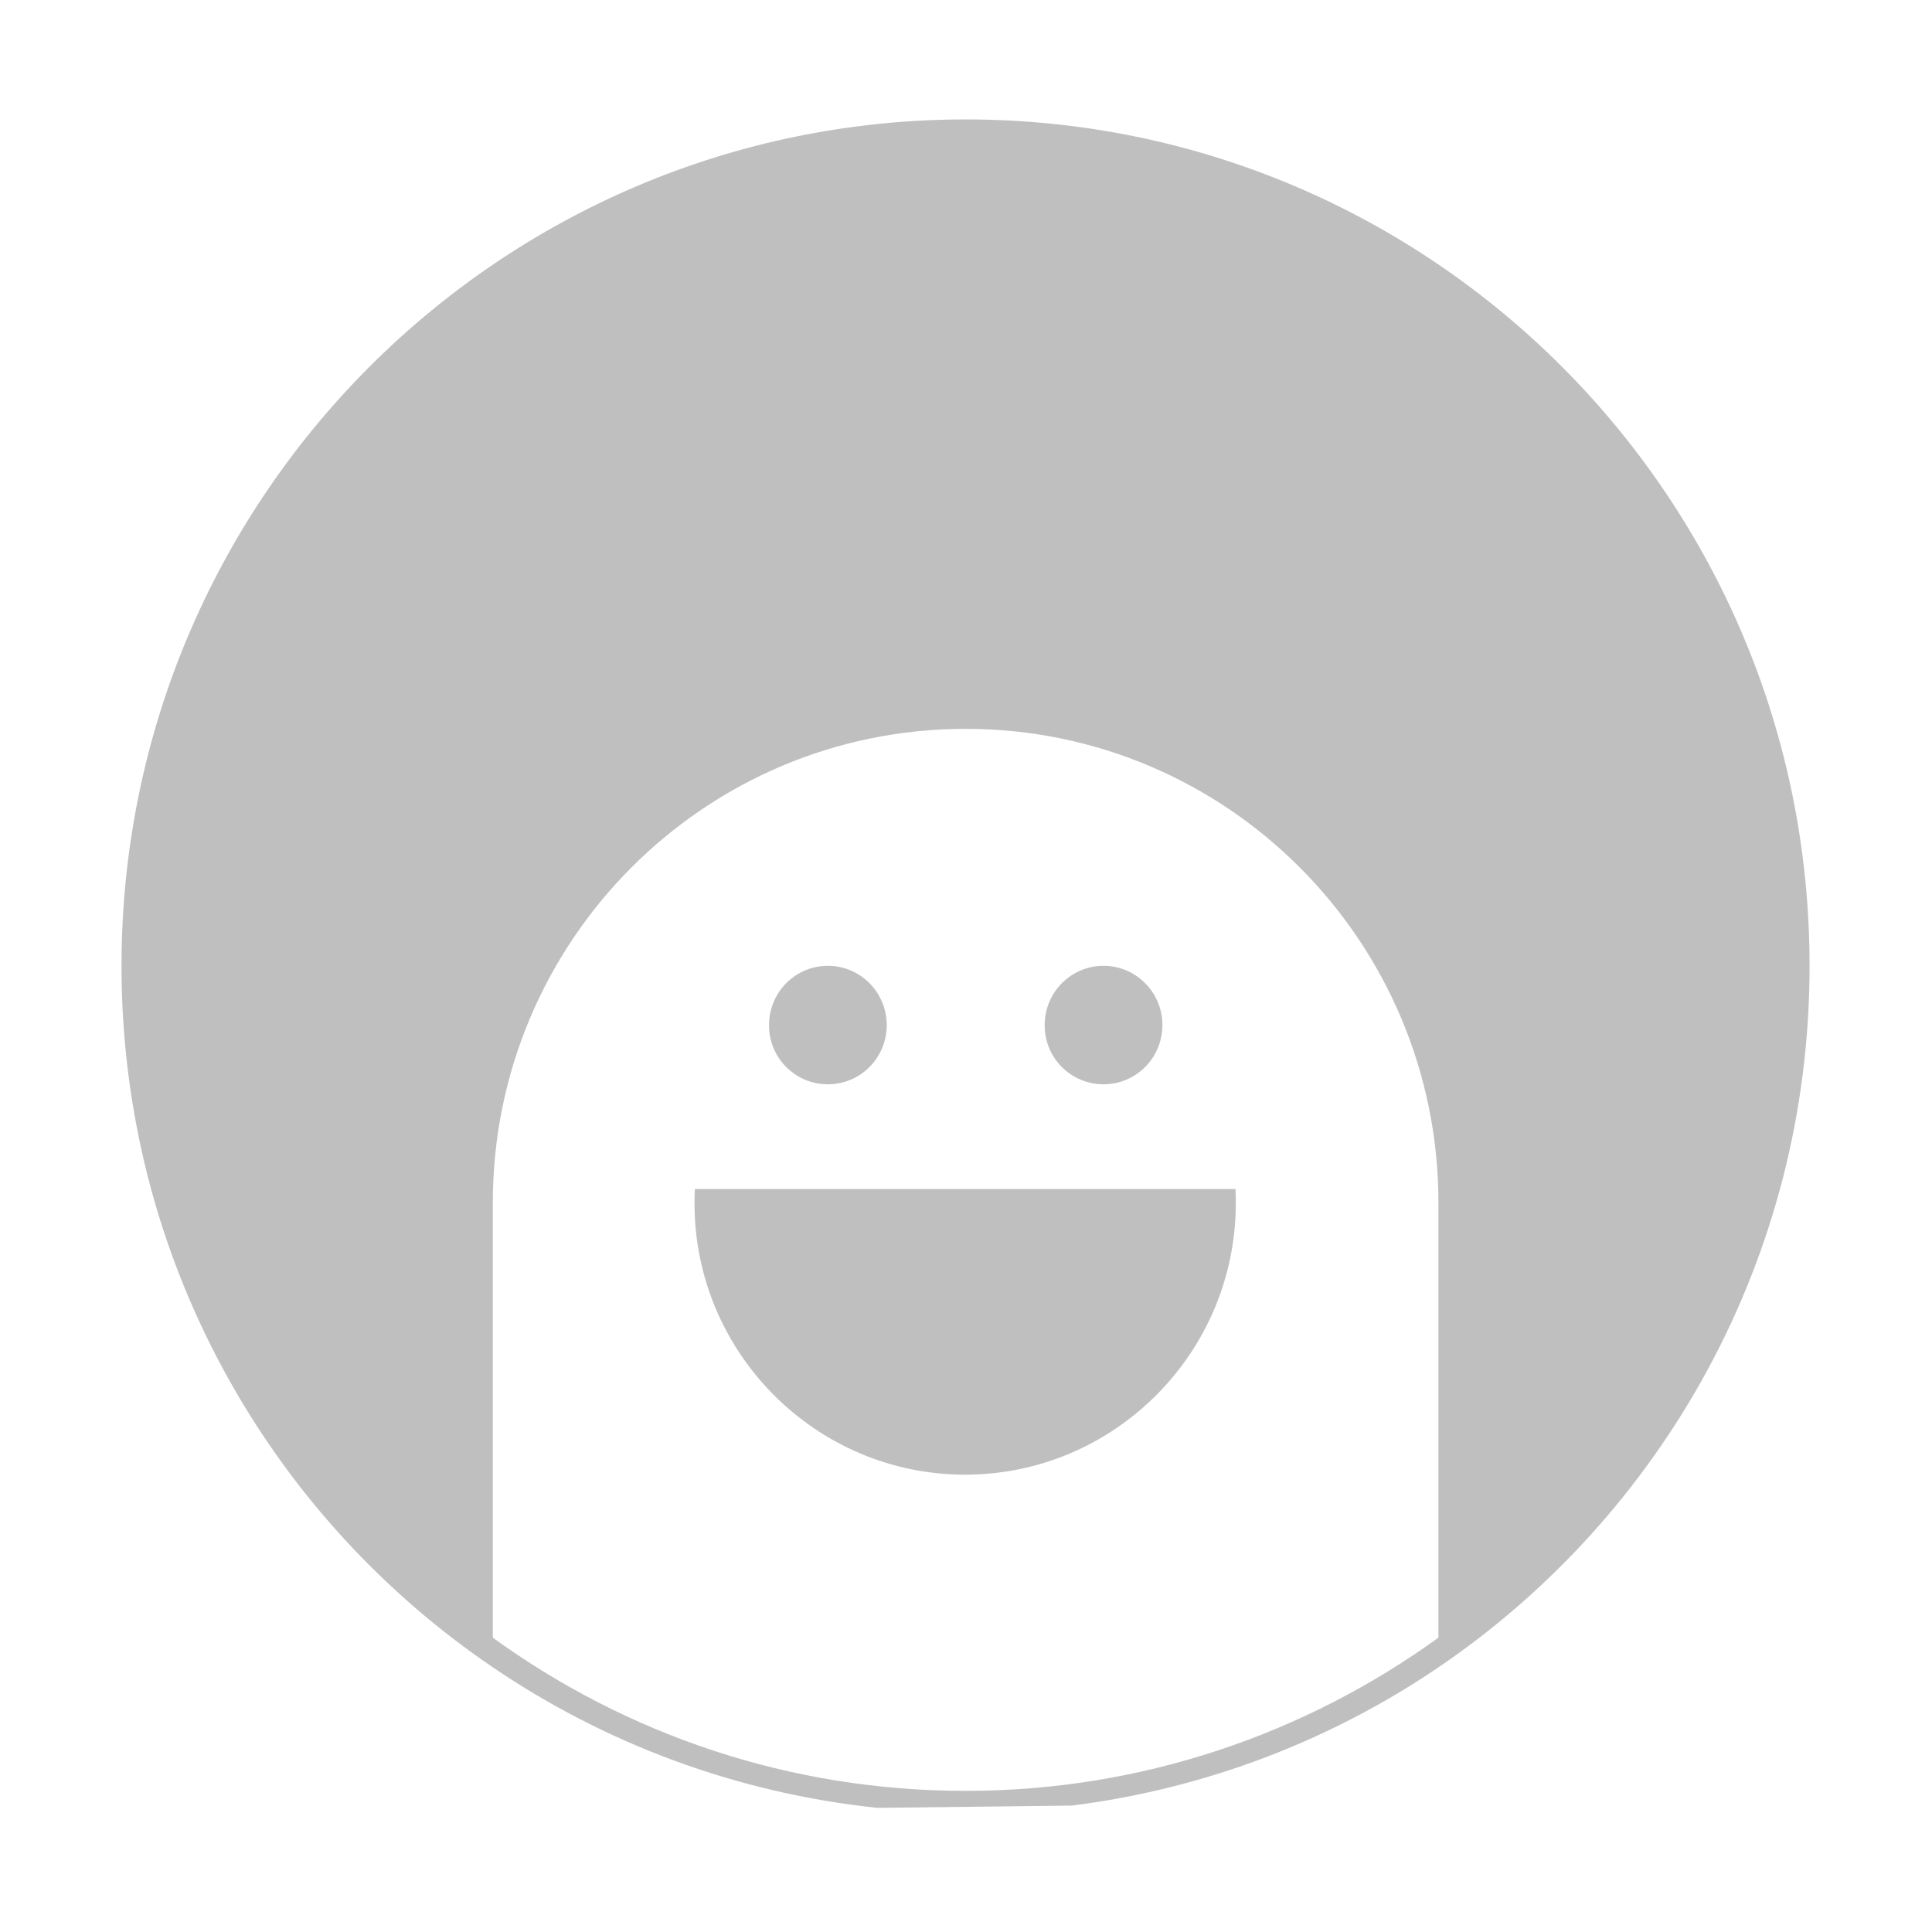 <svg t="1744078595438" class="icon" viewBox="0 0 1024 1024" version="1.1" xmlns="http://www.w3.org/2000/svg" p-id="15552" width="200" height="200"><path d="M584.9 574.7c17.3 0 31.2-14.1 31.2-31.4 0-17.3-14-31.4-31.2-31.4-17.3 0-31.2 14.1-31.2 31.4-0.1 17.4 13.9 31.4 31.2 31.4z m-216.6 55.5c-0.1 2.5-0.2 5-0.2 7.5 0 79.3 64.3 143.9 143.4 143.9S655 717 655 637.7c0-2.5 0-5-0.2-7.5H368.3z m70.5-55.5c17.3 0 31.2-14.1 31.2-31.4 0-17.3-14-31.4-31.2-31.4-17.3 0-31.2 14.1-31.2 31.4-0.1 17.4 13.9 31.4 31.2 31.4z" p-id="15553" fill="#bfbfbf"></path><path d="M511.9 63.3C264.8 63.3 64.4 264.2 64.4 512c0 154.7 78 291.1 196.8 371.7C320.5 924 390 950.3 465 958.2l103.1-1.2c71.3-9 137.4-34.7 194.2-73.2 118.7-80.6 196.8-217 196.8-371.7 0.2-247.9-200.1-448.8-447.2-448.8zM762.4 868c-70.6 51-157.1 81.2-250.6 81.2s-179.9-30-250.6-81.2V637.5c0-138.7 112.1-251.2 250.6-251.2s250.6 112.5 250.6 251.2V868z" p-id="15554" fill="#bfbfbf"></path></svg>